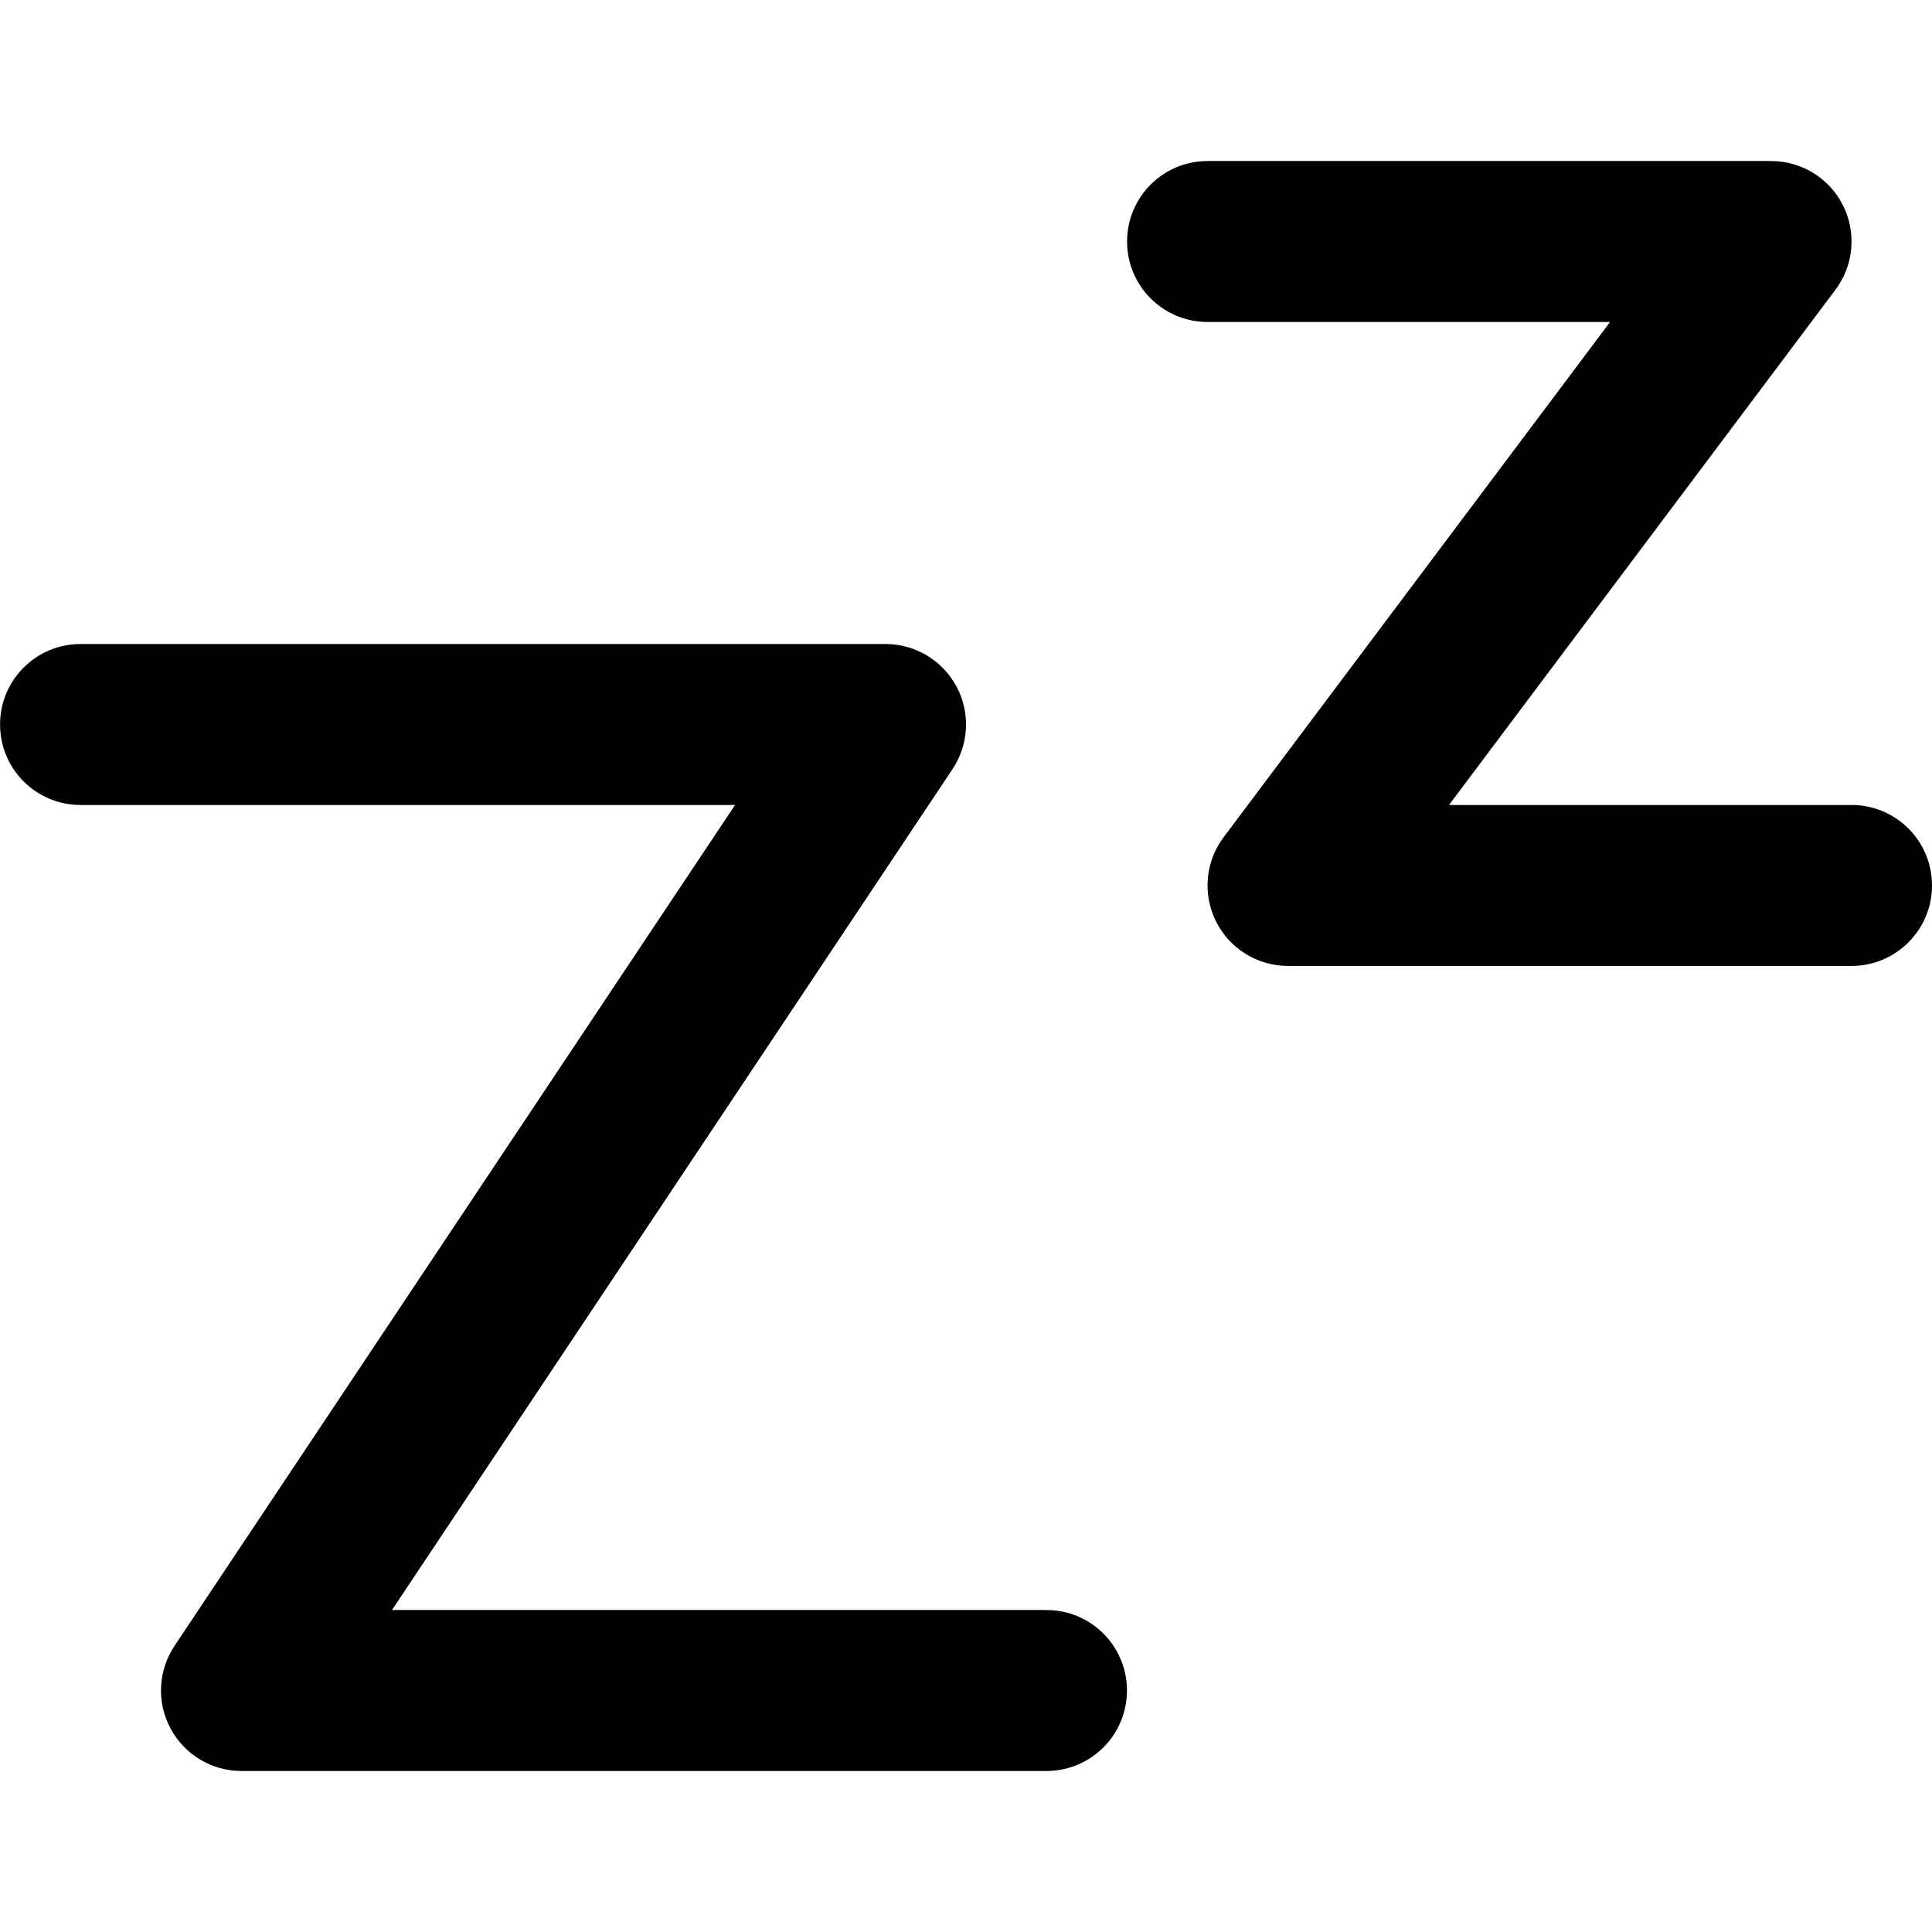 <!-- Generated by IcoMoon.io -->
<svg version="1.1" xmlns="http://www.w3.org/2000/svg" width="32" height="32" viewBox="0 0 32 32">
<title>sleep</title>
<path d="M17.333 26.667h-10.841l9.284-13.927c0.273-0.409 0.299-0.935 0.067-1.368-0.232-0.435-0.684-0.705-1.176-0.705h-13.333c-0.736 0-1.333 0.596-1.333 1.333s0.597 1.333 1.333 1.333h10.841l-9.284 13.927c-0.273 0.409-0.299 0.935-0.067 1.368 0.232 0.435 0.684 0.705 1.176 0.705h13.333c0.736 0 1.333-0.596 1.333-1.333s-0.597-1.333-1.333-1.333zM30.667 13.333h-6.667l6.4-8.533c0.304-0.404 0.352-0.944 0.127-1.396s-0.688-0.737-1.193-0.737h-9.333c-0.736 0-1.333 0.596-1.333 1.333s0.597 1.333 1.333 1.333h6.667l-6.4 8.533c-0.304 0.404-0.352 0.944-0.127 1.396s0.688 0.737 1.193 0.737h9.333c0.736 0 1.333-0.596 1.333-1.333s-0.597-1.333-1.333-1.333z"></path>
</svg>
